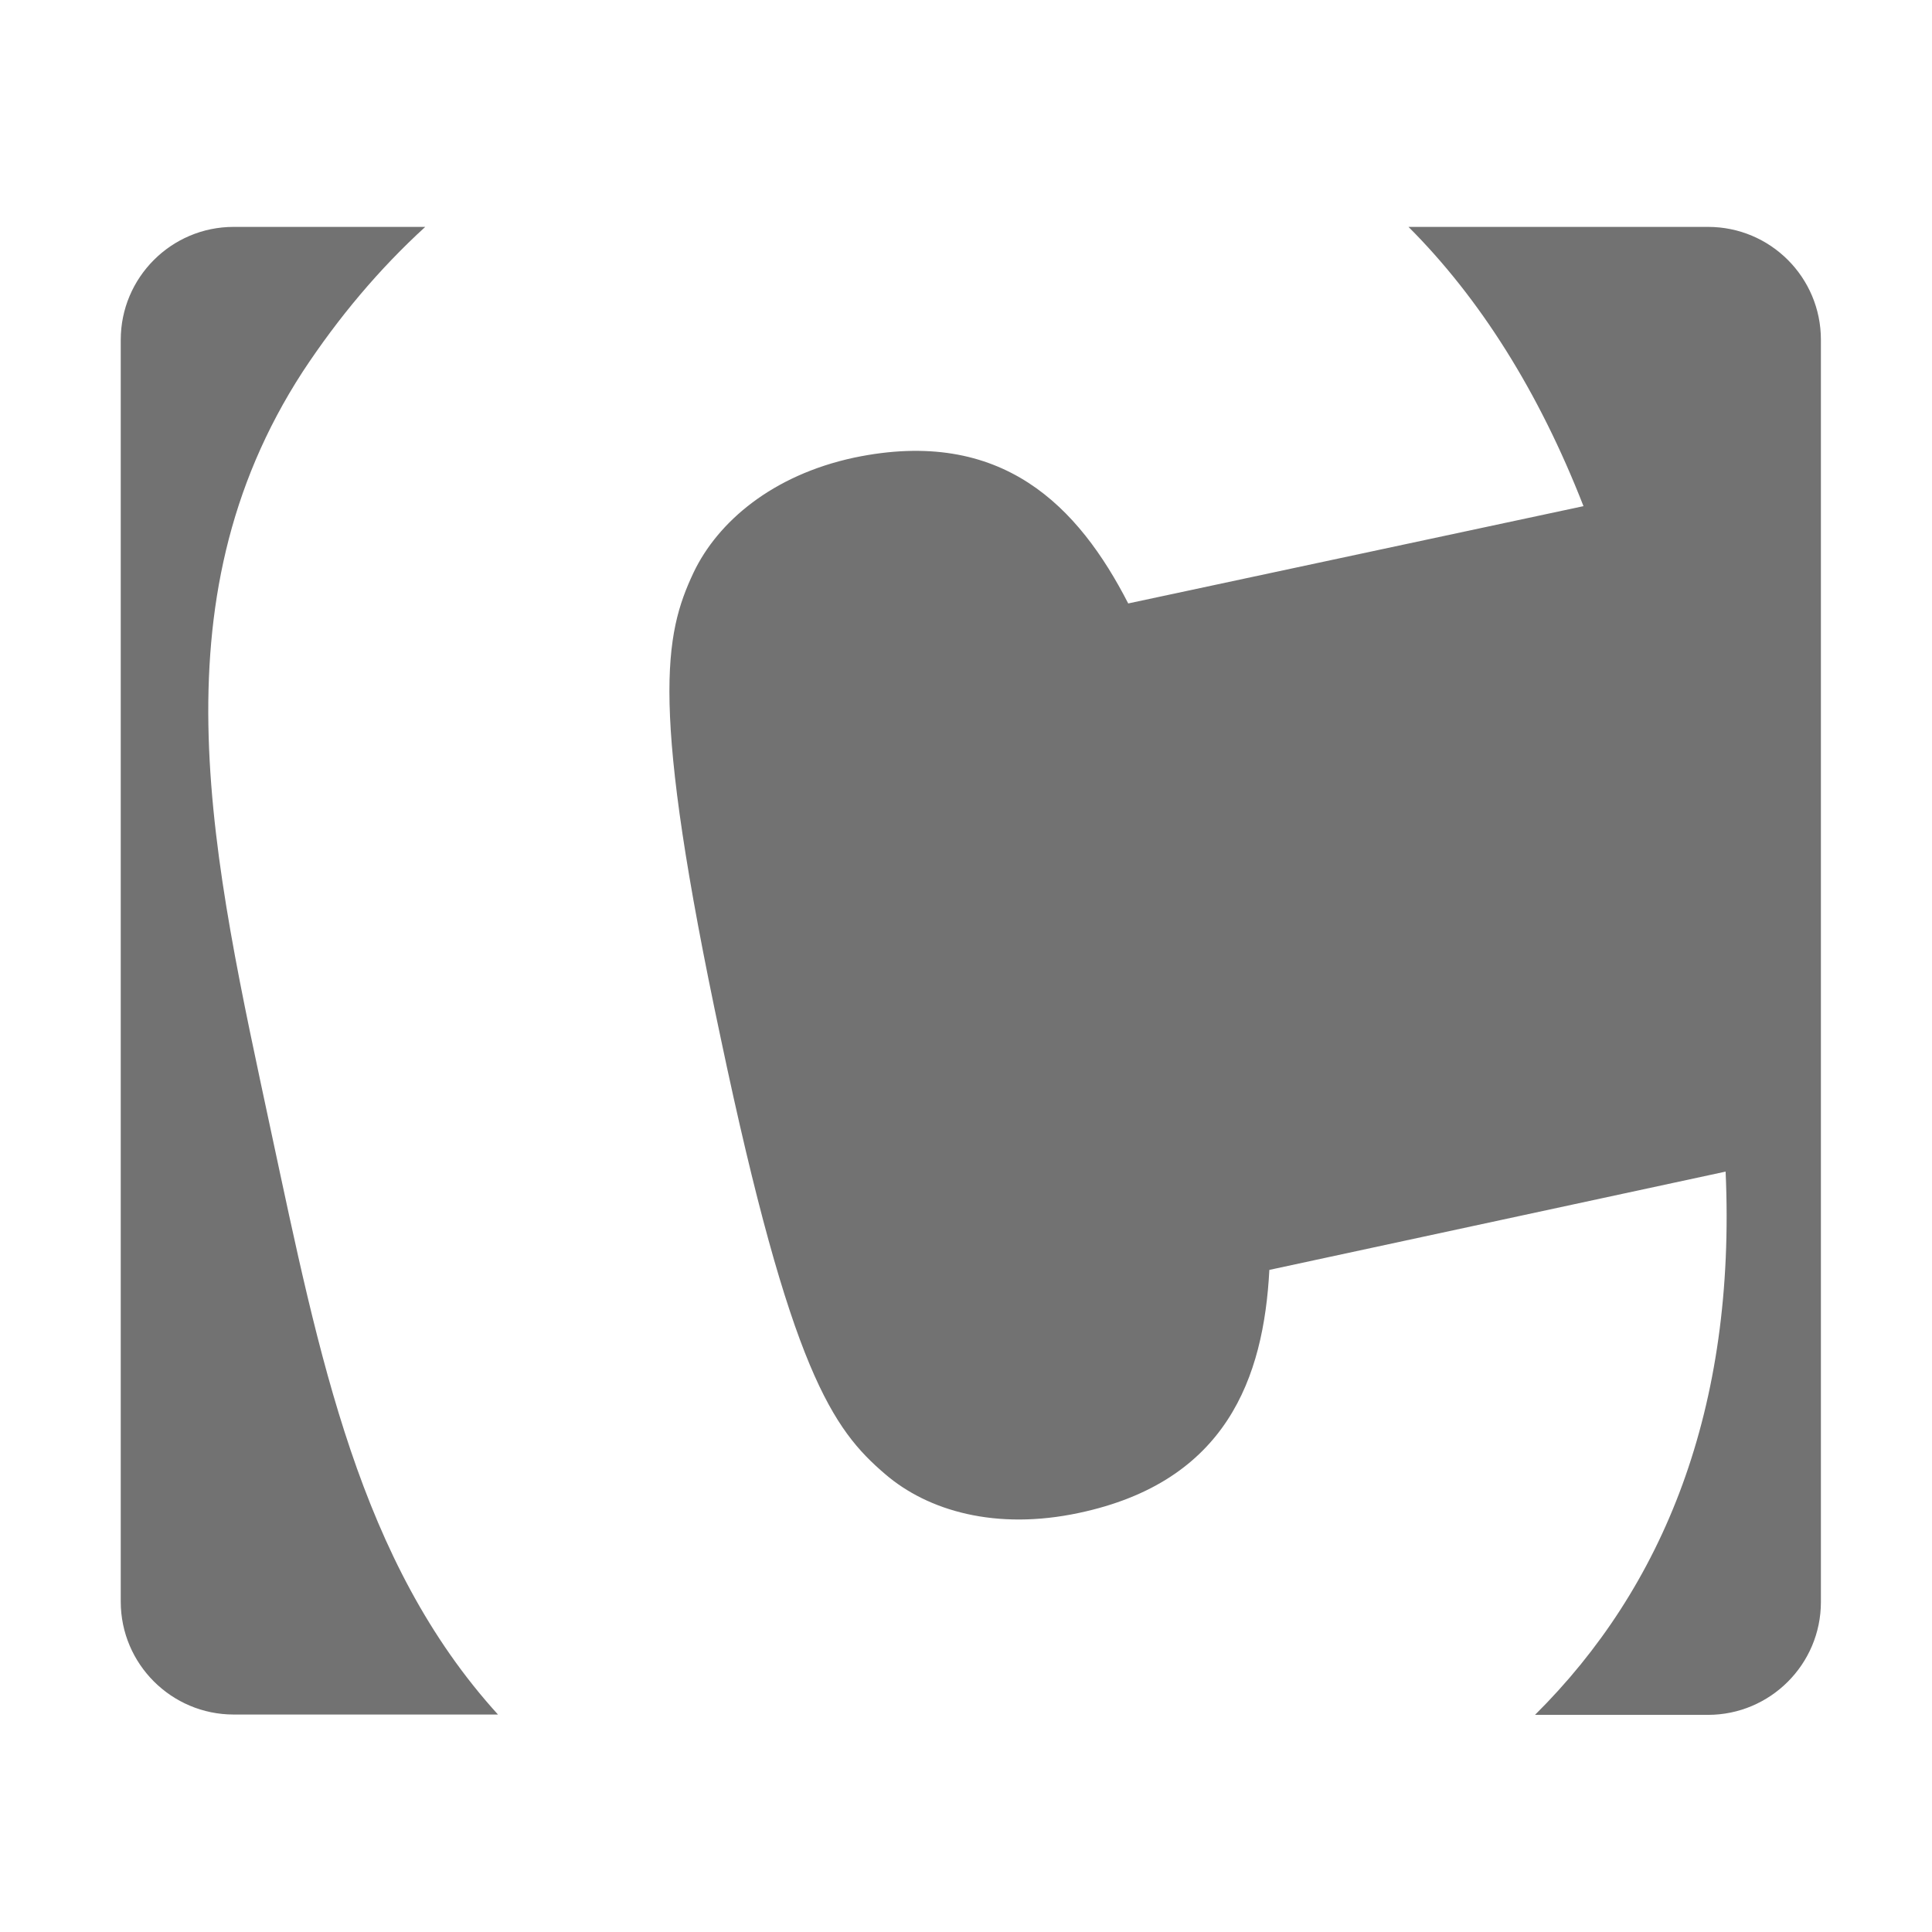 ﻿<?xml version='1.0' encoding='UTF-8'?>
<svg viewBox="-2 -1.998 32 32" xmlns="http://www.w3.org/2000/svg">
  <g transform="matrix(0.055, 0, 0, 0.055, 0, 0)">
    <path d="M45.4, 305C59.8, 372.1 71.8, 434 113.6, 480L34, 480C15.3, 480 0, 464.8 0, 446L0, 66C0, 47.3 15.2, 32 34, 32L91.7, 32C77.9, 44.6 65.6, 59.2 54.8, 75.6C9.4, 145.6 27.8, 222.4 45.4, 305zM478, 32L387.8, 32C409.2, 53.4 427, 81.5 440.5, 116.1L303.4, 145.4C288.5, 116.4 265.6, 92.1 220.8, 101.5C196.2, 106.8 179.8, 120.8 172.5, 136.1C163.7, 154.8 159.3, 175.9 180.7, 276.4C201.8, 376.6 214.4, 394.1 230.2, 407.6C243.1, 418.7 263.6, 424.6 288.5, 419.3C333, 409.9 344.2, 378.6 345.9, 346.1L483.3, 316.5C486.5, 388 464.6, 441.7 425.9, 480.1L478, 480.1C496.7, 480.1 512, 464.9 512, 446.1L512, 66C512, 47.2 496.8, 32 478, 32z" fill="#727272" fill-opacity="1" class="Black" />
  </g>
</svg>